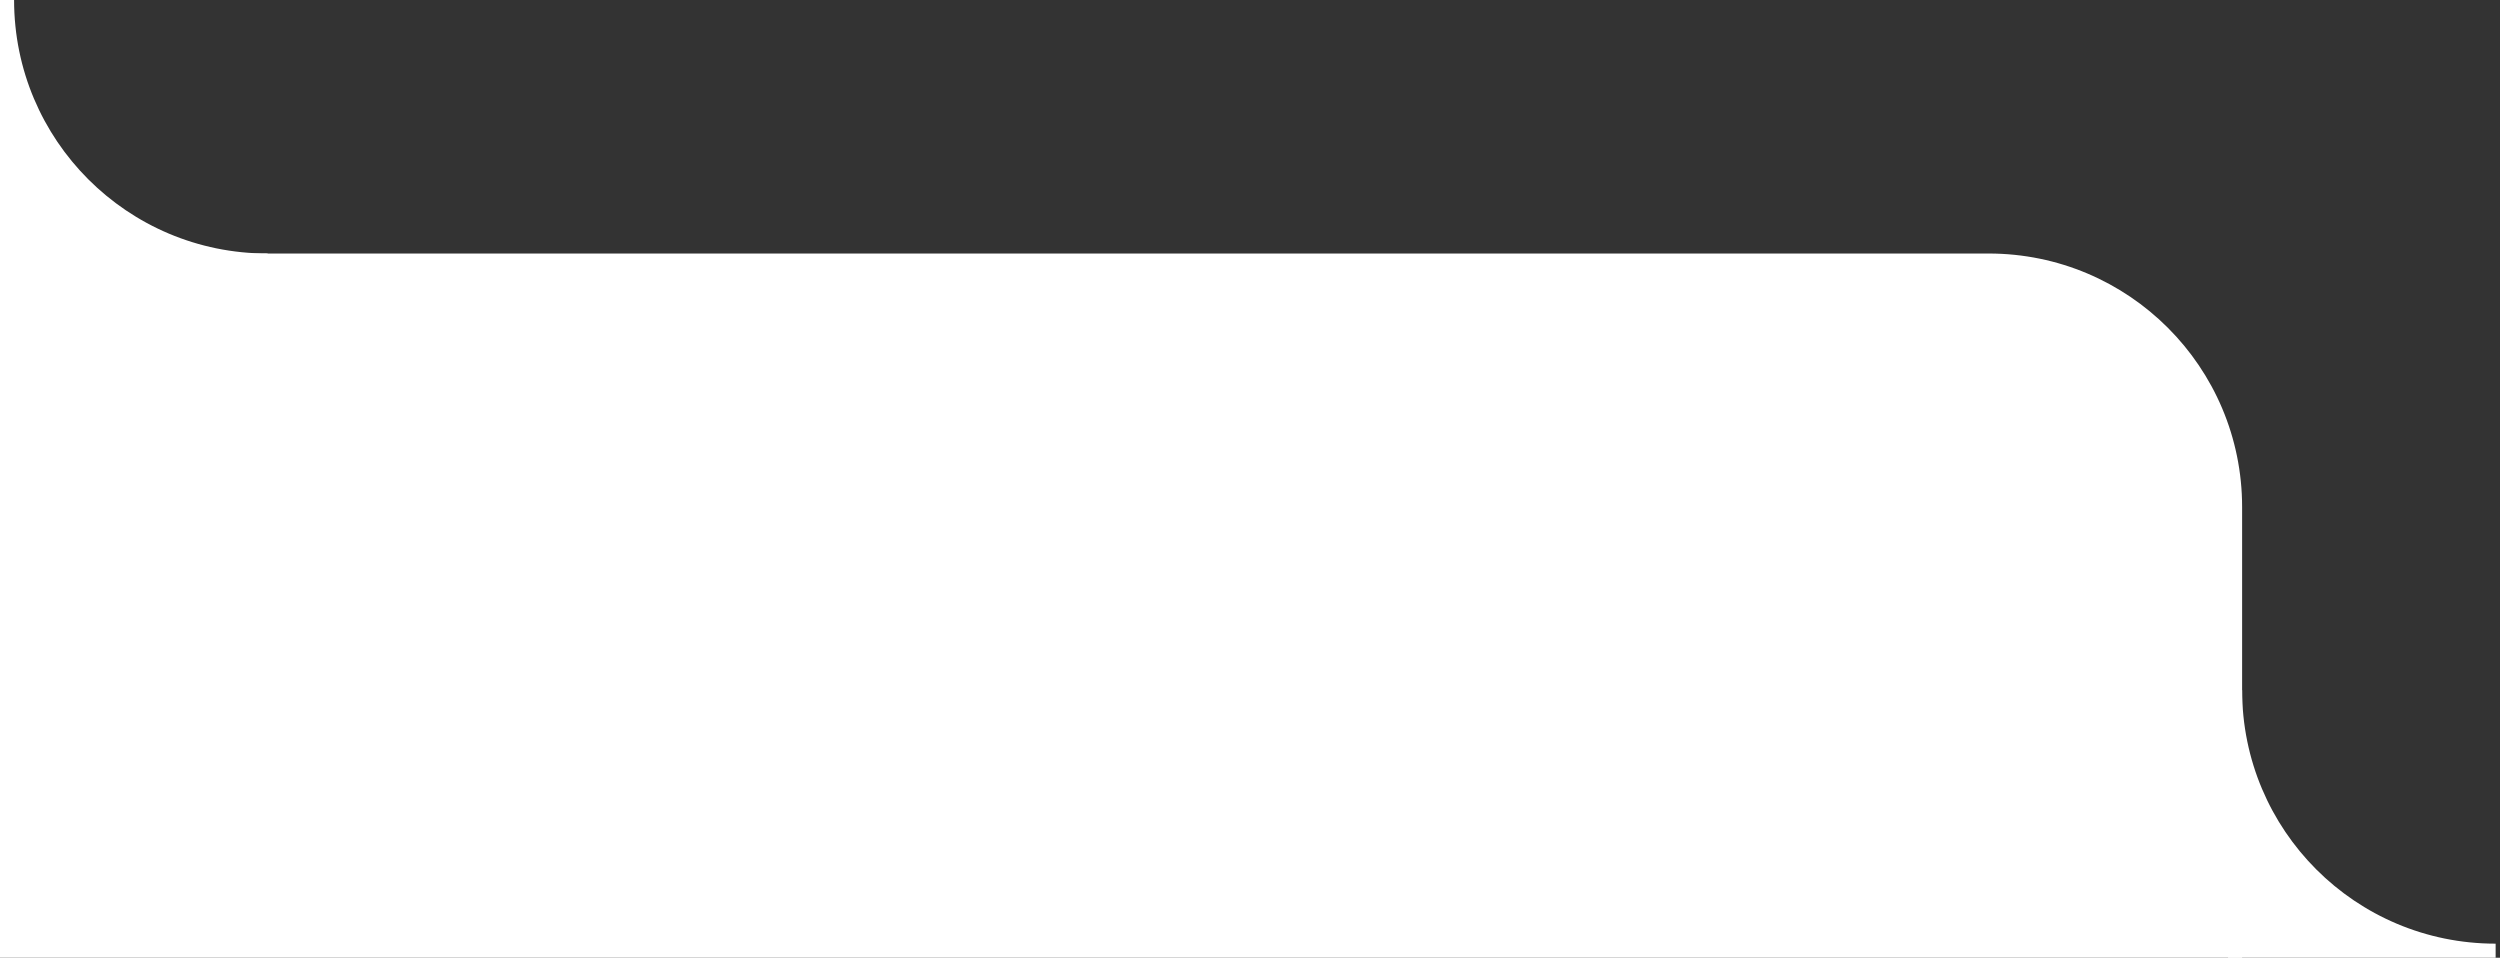 <svg width="355" height="136" viewBox="0 0 355 136" fill="none" xmlns="http://www.w3.org/2000/svg">
<rect x="0" y="0" width="355" height="136" fill="#333333" stroke="none"/>
<path d="M0 36H282.38C302.262 36 318.38 52.118 318.38 72V136H0V36Z" fill="white"/>
<g clip-path="url(#clip0_35_19)">
<g clip-path="url(#clip1_35_19)">
<path d="M2 0H0V38H38V36C18.1 36 2 19.9 2 0Z" fill="white"/>
</g>
</g>
<g clip-path="url(#clip2_35_19)">
<g clip-path="url(#clip3_35_19)">
<path d="M318.38 98H316.38V136H354.38V134C334.48 134 318.38 117.9 318.38 98Z" fill="white"/>
</g>
</g>
<defs>
<clipPath id="clip0_35_19">
<rect width="38" height="38" fill="white"/>
</clipPath>
<clipPath id="clip1_35_19">
<rect width="38" height="38" fill="white"/>
</clipPath>
<clipPath id="clip2_35_19">
<rect width="38" height="38" fill="white" transform="translate(316.38 98)"/>
</clipPath>
<clipPath id="clip3_35_19">
<rect width="38" height="38" fill="white" transform="translate(316.38 98)"/>
</clipPath>
</defs>
</svg>
